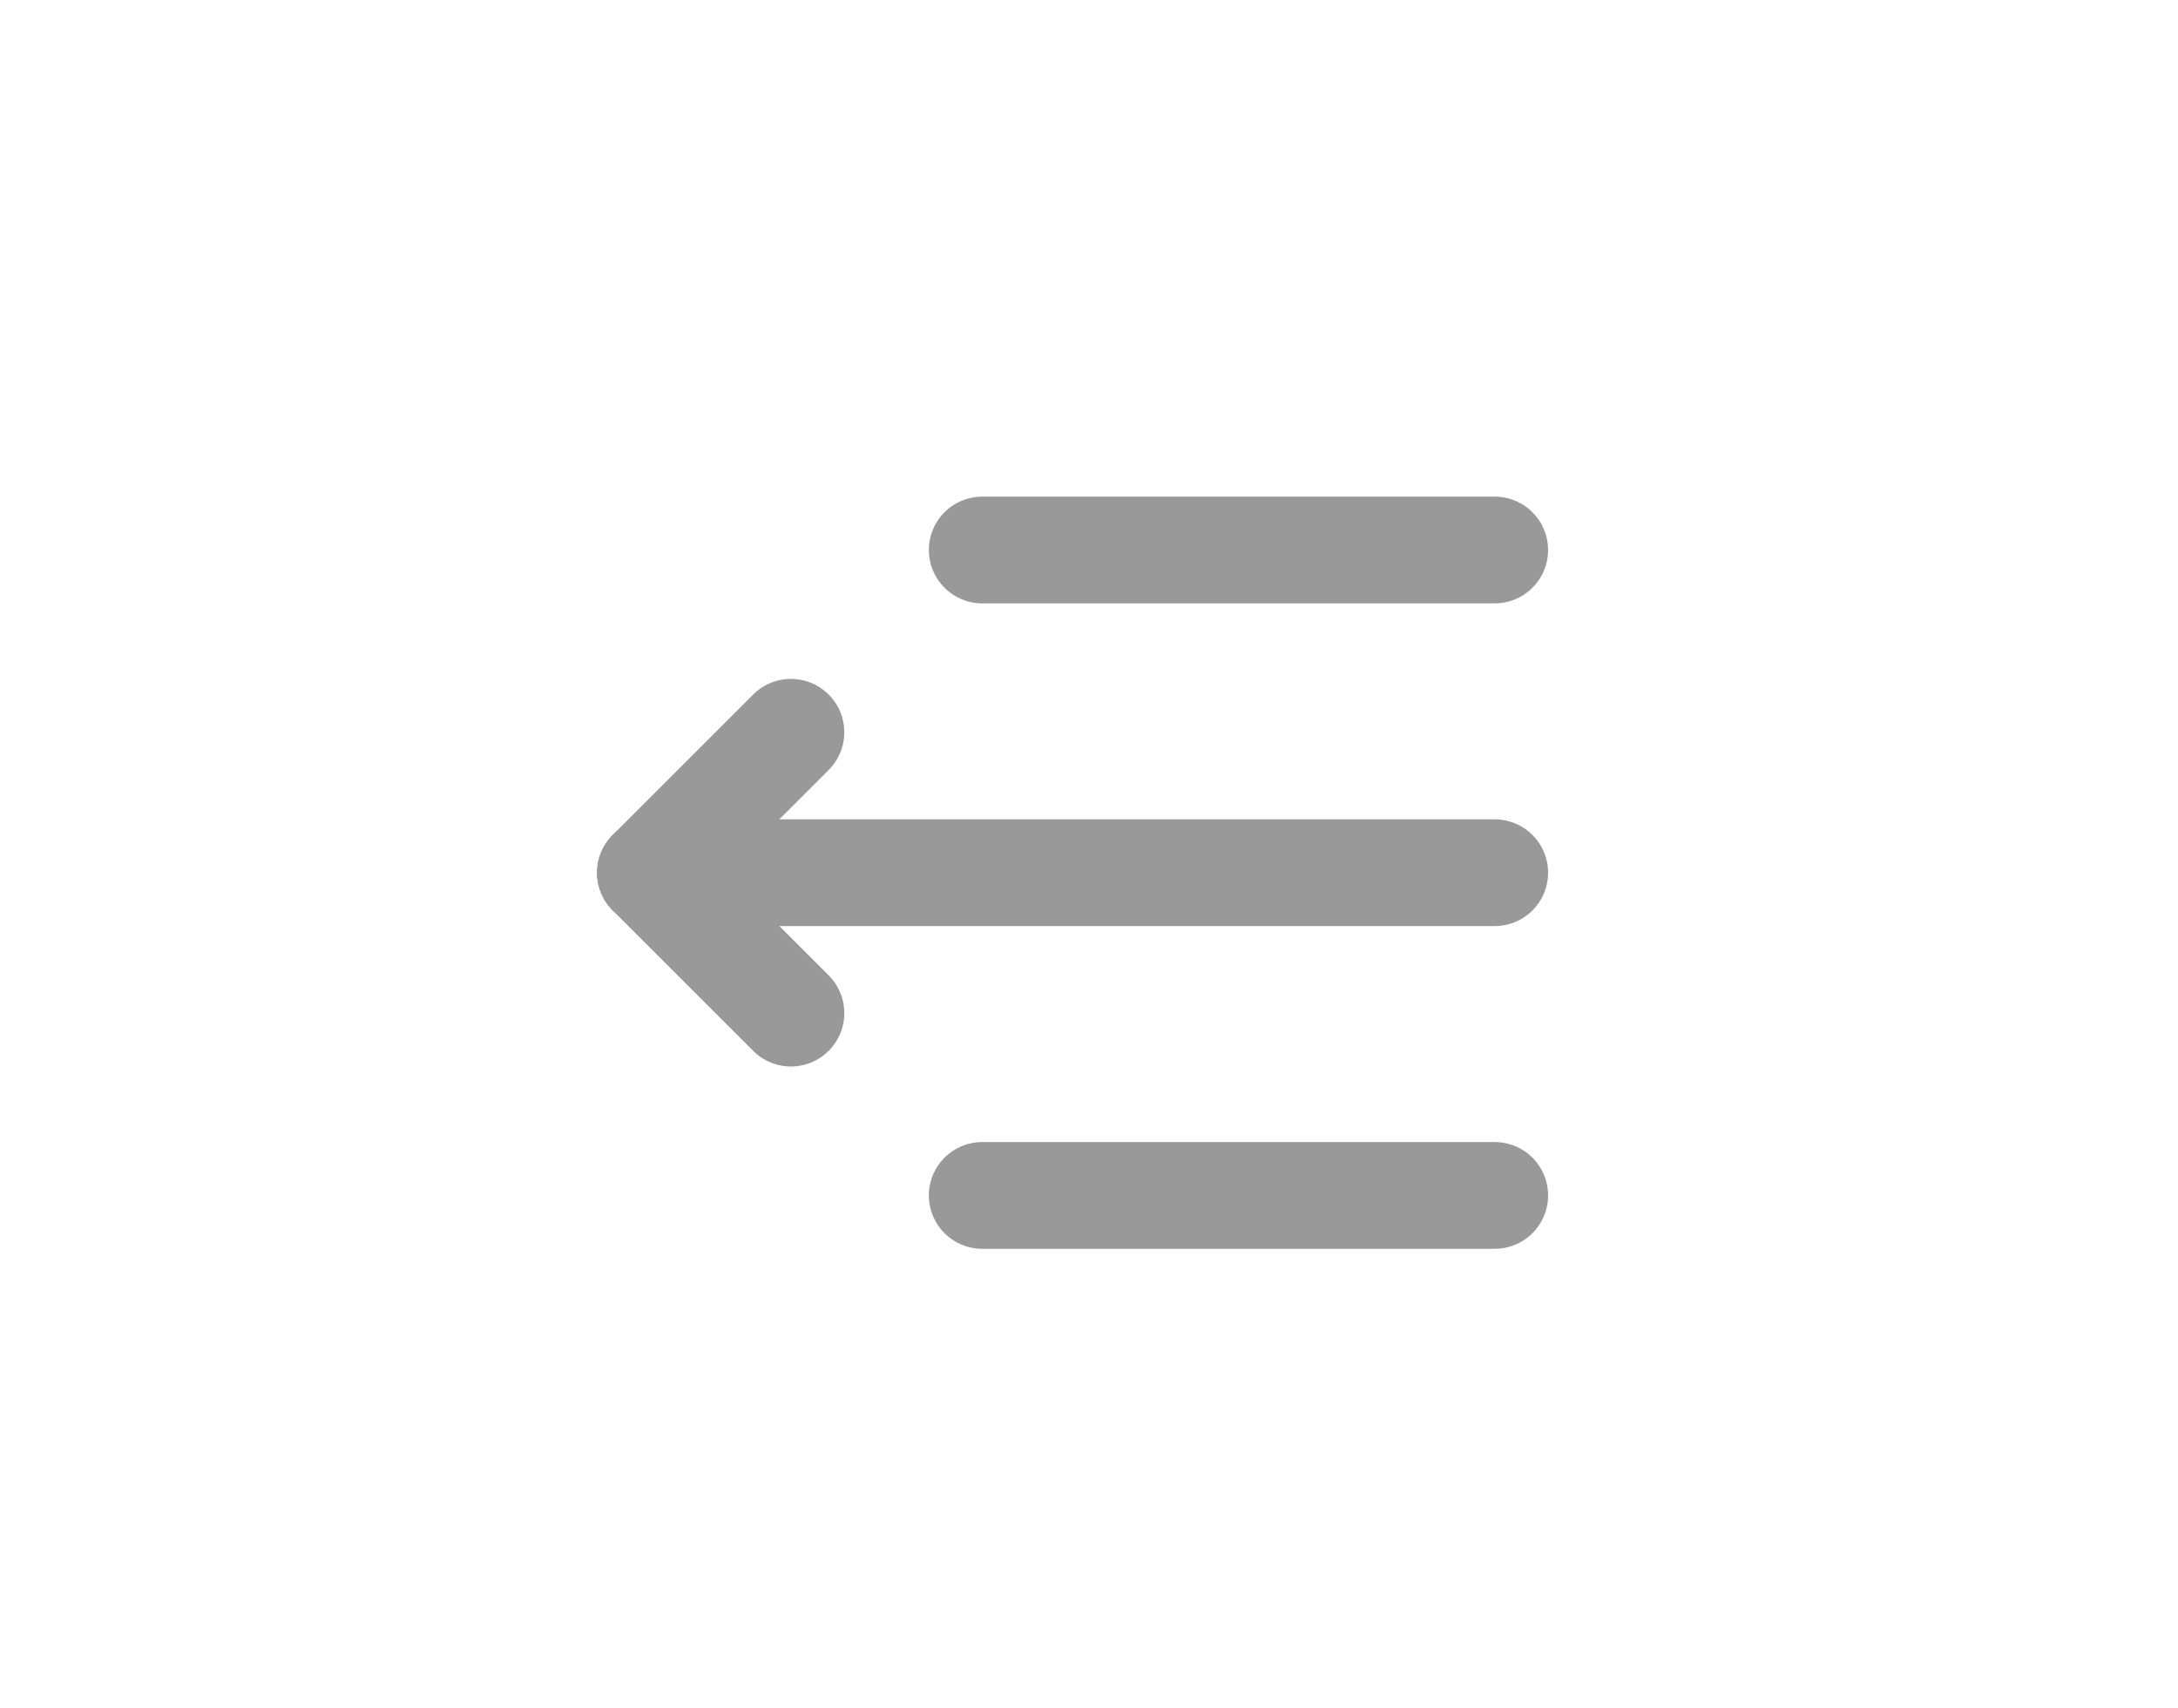 <svg xmlns="http://www.w3.org/2000/svg" xmlns:xlink="http://www.w3.org/1999/xlink" width="51" height="40" viewBox="0 0 51 40">
  <defs>
    <clipPath id="clip-button_fold">
      <rect width="51" height="40"/>
    </clipPath>
  </defs>
  <g id="button_fold" clip-path="url(#clip-button_fold)">
    <g id="Group_24985" data-name="Group 24985" transform="translate(773.891 128.91) rotate(180)">
      <g id="_9068760_menu_unfold_icon" data-name="9068760_menu_unfold_icon" transform="translate(733.891 88.911)">
        <rect id="Rectangle_7259" data-name="Rectangle 7259" width="51" height="40" transform="translate(-11)" fill="none"/>
        <g id="Group_18312" data-name="Group 18312" transform="translate(-5)">
          <path id="Path_13181" data-name="Path 13181" d="M8,11H20" transform="translate(2 1)" fill="none" stroke="#999" stroke-linecap="round" stroke-linejoin="round" stroke-width="2.5"/>
          <path id="Path_13182" data-name="Path 13182" d="M8,24H27.77" transform="translate(2 -4.441)" fill="none" stroke="#999" stroke-linecap="round" stroke-linejoin="round" stroke-width="2.5"/>
          <path id="Path_13183" data-name="Path 13183" d="M8,37H20" transform="translate(2 -9.883)" fill="none" stroke="#999" stroke-linecap="round" stroke-linejoin="round" stroke-width="2.5"/>
          <path id="Path_13184" data-name="Path 13184" d="M36.343,24.921l3.289-3.289-3.289-3.289" transform="translate(-9.863 -2.073)" fill="none" stroke="#999" stroke-linecap="round" stroke-linejoin="round" stroke-width="2.5"/>
        </g>
      </g>
    </g>
  </g>
</svg>
